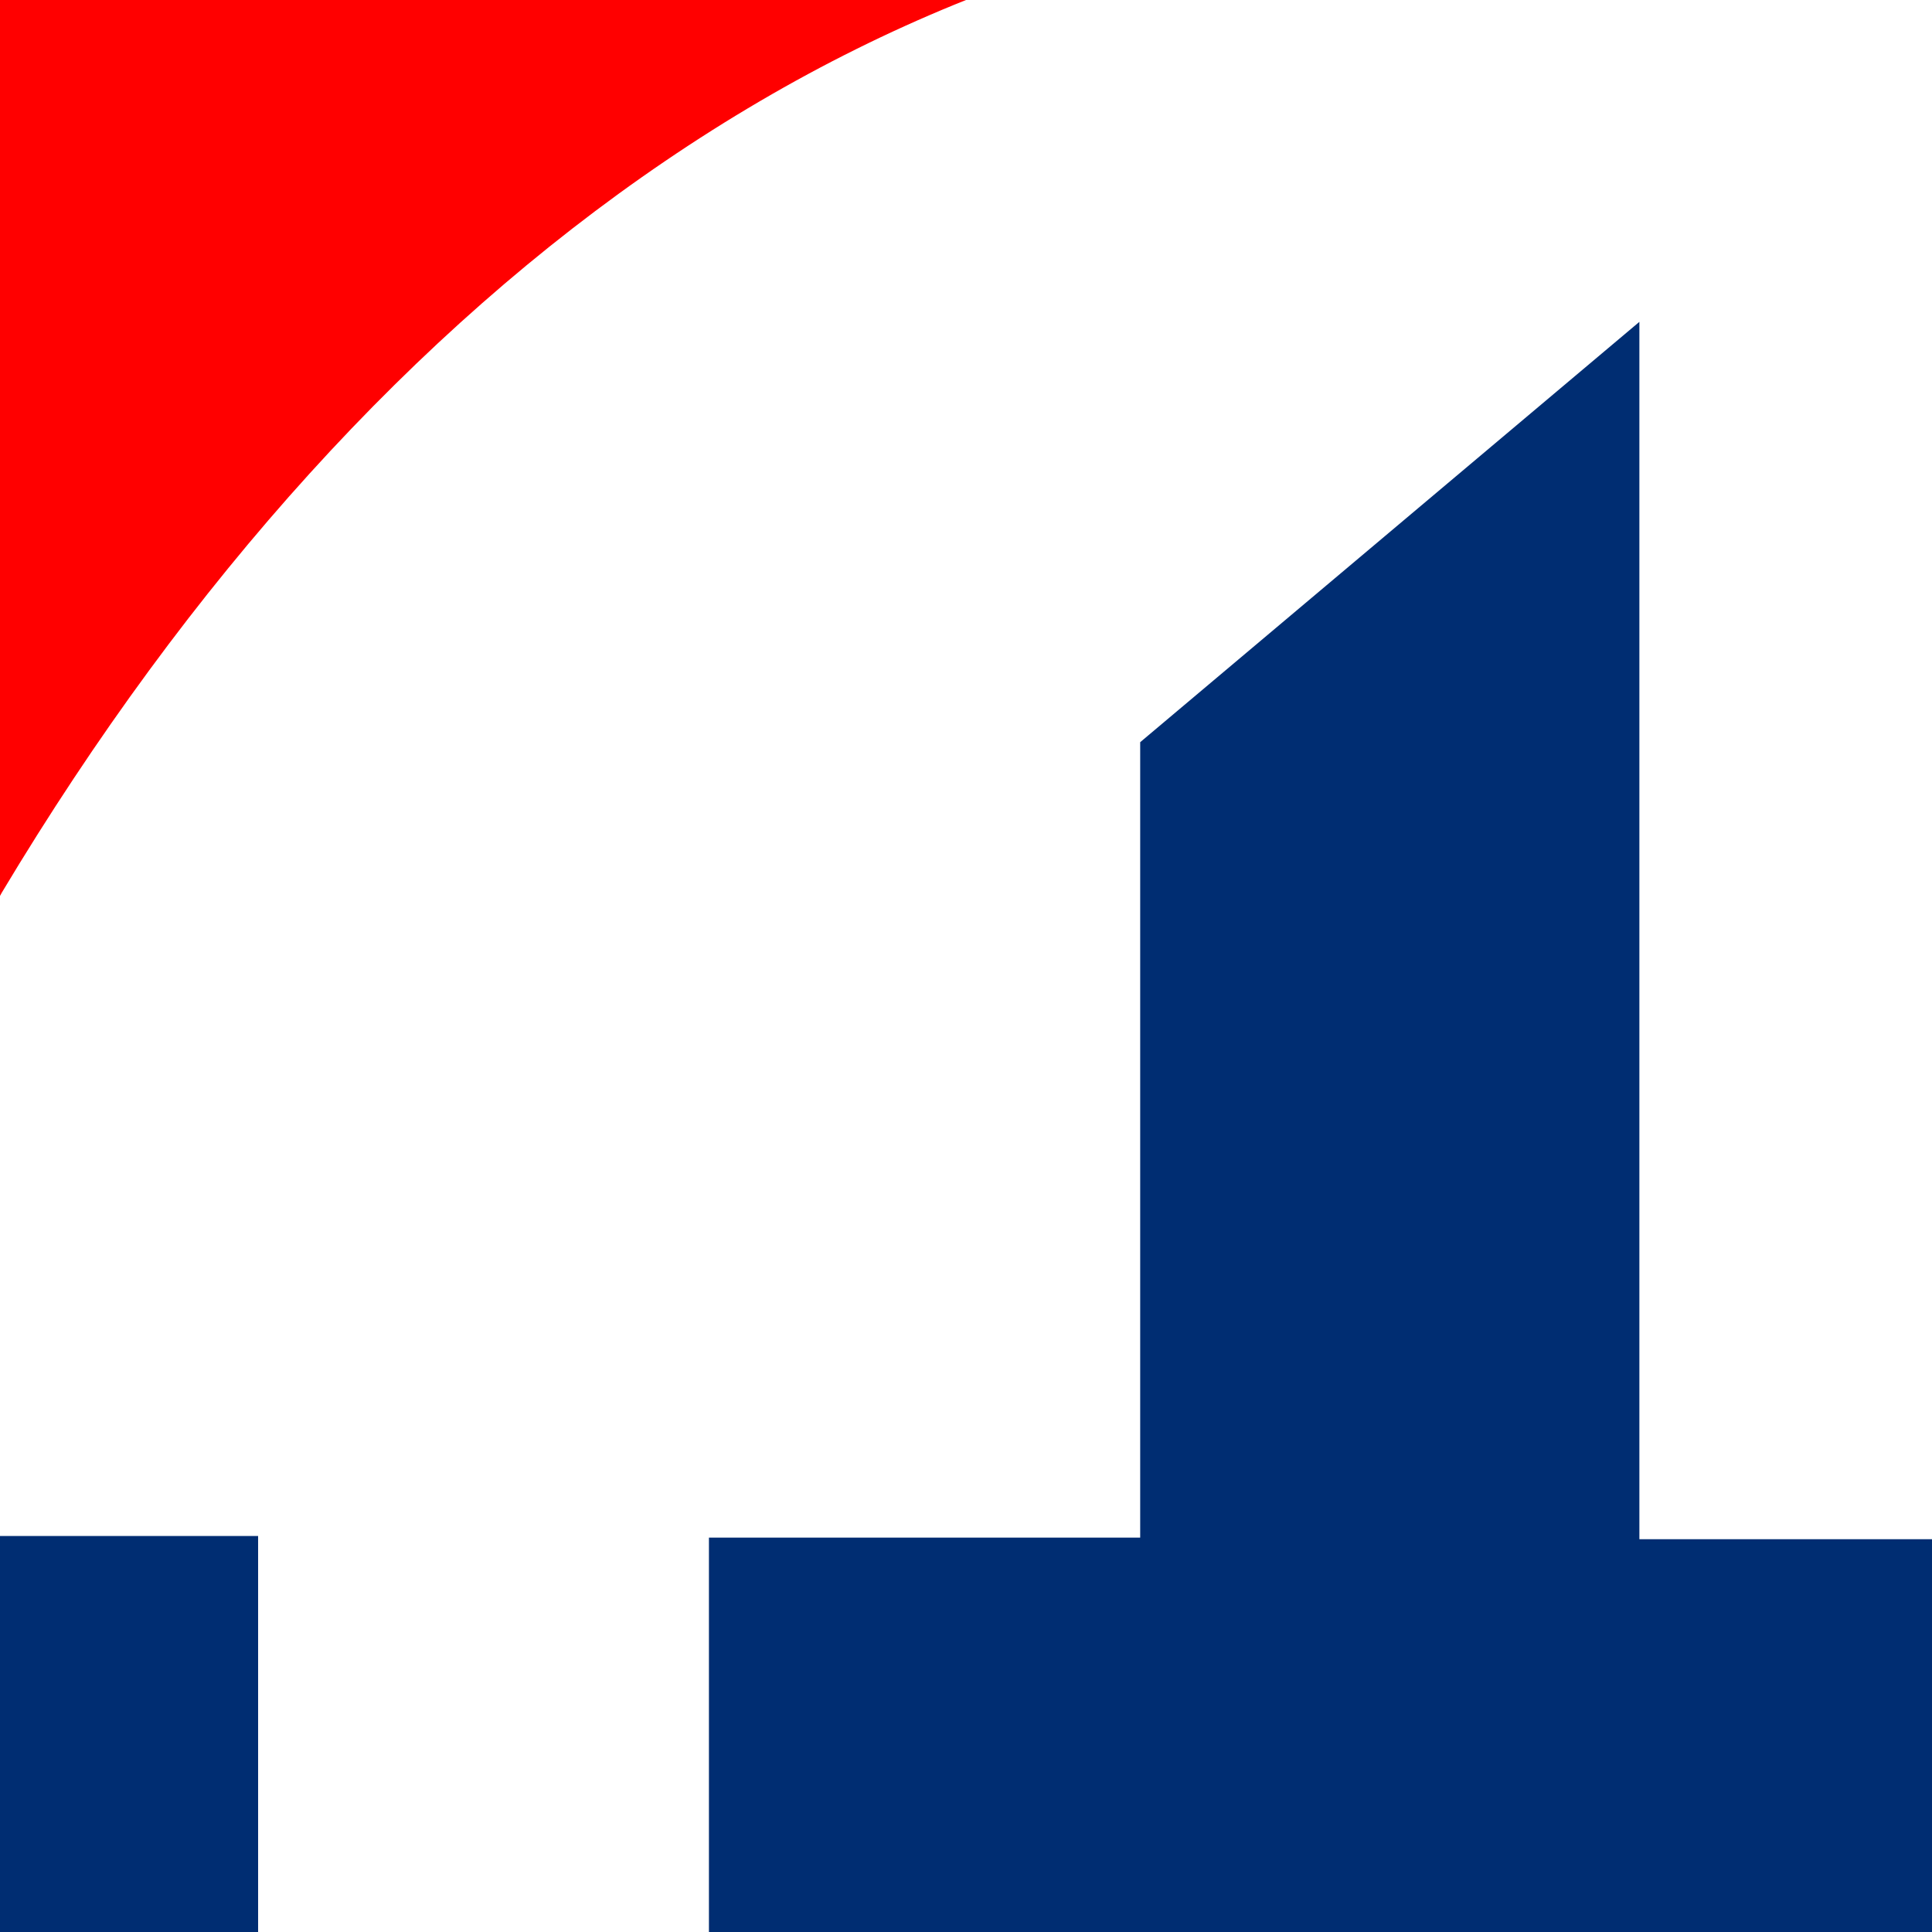 <svg width="288" height="288" viewBox="0 0 288 288" fill="none" xmlns="http://www.w3.org/2000/svg">
<mask id="mask0_324_214" style="mask-type:alpha" maskUnits="userSpaceOnUse" x="0" y="0" width="288" height="291">
<rect y="0.709" width="288" height="289.761" fill="#D9D9D9"/>
</mask>
<g mask="url(#mask0_324_214)">
</g>
<g clip-path="url(#clip0_324_214)">
<path d="M519.63 126.787C485.596 50.563 440.371 -11.661 387.786 -54.62C335.2 -97.578 276.801 -120.006 217.529 -120.006C158.257 -120.006 99.857 -97.578 47.271 -54.62C-5.314 -11.661 -50.538 50.563 -84.572 126.787L-88.101 134.74H-0.647L0.274 133.053C28.149 86.488 61.798 49.381 99.148 24.015C136.499 -1.35 176.76 -14.435 217.452 -14.435C258.144 -14.435 298.405 -1.35 335.755 24.015C373.106 49.381 406.755 86.488 434.63 133.053L435.55 134.74H523.005L519.63 126.787Z" fill="#FF0000"/>
<path d="M38.477 228.968H-37.624V811.945H38.477V228.968Z" fill="#002D72"/>
<path d="M336.13 685.18C319.45 702.748 300.033 712.83 279.974 714.341C255.426 714.341 244.226 694.097 244.226 648.548V339.104H321.707V229.449H244.38V47.977L169.966 110.637V229.208H105.68V339.104H169.966V668.31C169.966 757.962 203.72 819.176 254.198 820.863C277.843 822.648 301.291 813.335 321.554 794.112H322.321L340.579 681.806L336.13 685.18Z" fill="#002D72"/>
</g>
<defs>
<clipPath id="clip0_324_214">
<rect width="1074" height="964" fill="white" transform="translate(-408 -120)"/>
</clipPath>
</defs>
</svg>

